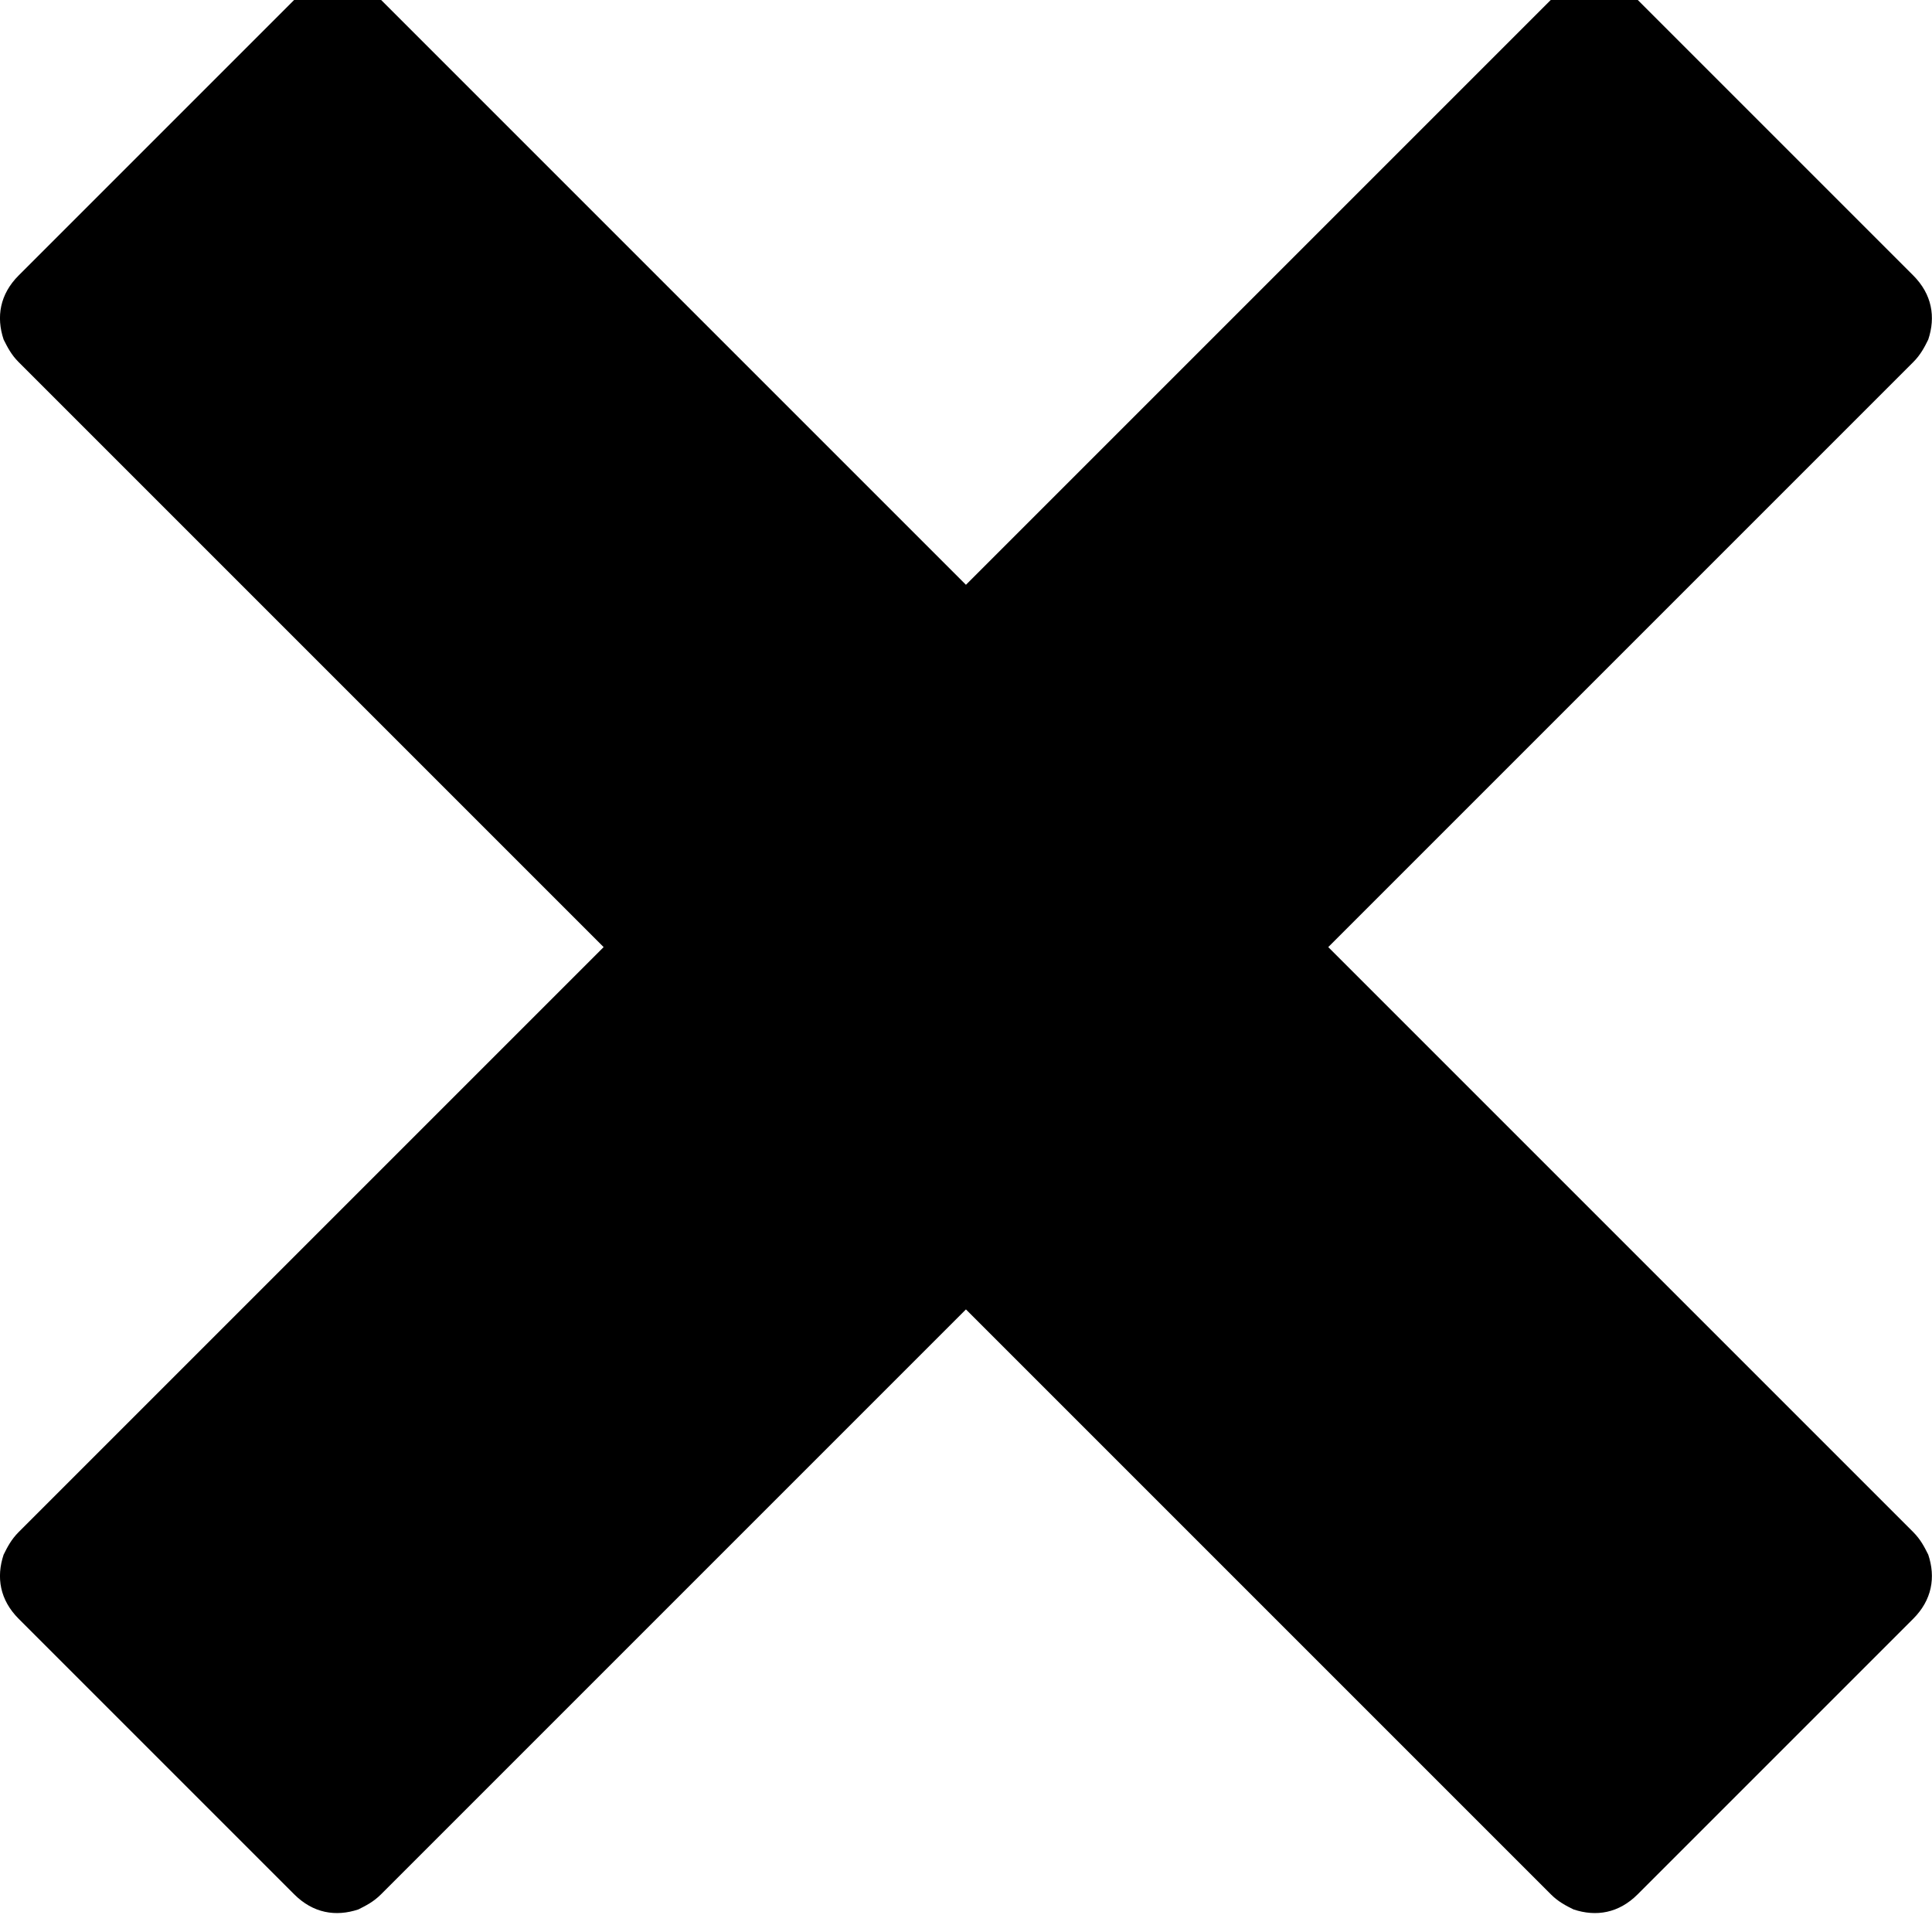 <!-- Generated by IcoMoon.io -->
<svg version="1.1" xmlns="http://www.w3.org/2000/svg" width="32" height="32" viewBox="0 0 32 32">
<title>close</title>
<path d="M31.688 25.375c0 0 0 0 0 0l-9.688-9.688 9.688-9.688c0 0 0 0 0 0 0.125-0.125 0.188-0.25 0.25-0.375 0.125-0.375 0.063-0.75-0.25-1.063l-4.563-4.563c-0.313-0.313-0.688-0.375-1.063-0.25-0.125 0.063-0.25 0.125-0.375 0.25 0 0 0 0 0 0l-9.688 9.688-9.688-9.688c0 0 0 0 0 0-0.125-0.125-0.25-0.188-0.375-0.25-0.375-0.125-0.75-0.063-1.063 0.25l-4.563 4.563c-0.313 0.313-0.375 0.688-0.25 1.063 0.063 0.125 0.125 0.25 0.25 0.375 0 0 0 0 0 0l9.688 9.688-9.688 9.688c0 0 0 0 0 0-0.125 0.125-0.188 0.25-0.25 0.375-0.125 0.375-0.063 0.75 0.25 1.063l4.563 4.563c0.313 0.313 0.688 0.375 1.063 0.25 0.125-0.063 0.25-0.125 0.375-0.25 0 0 0 0 0 0l9.688-9.688 9.688 9.688c0 0 0 0 0 0 0.125 0.125 0.25 0.188 0.375 0.25 0.375 0.125 0.75 0.063 1.063-0.25l4.563-4.563c0.313-0.313 0.375-0.688 0.25-1.063-0.063-0.125-0.125-0.25-0.25-0.375z"></path>
</svg>
